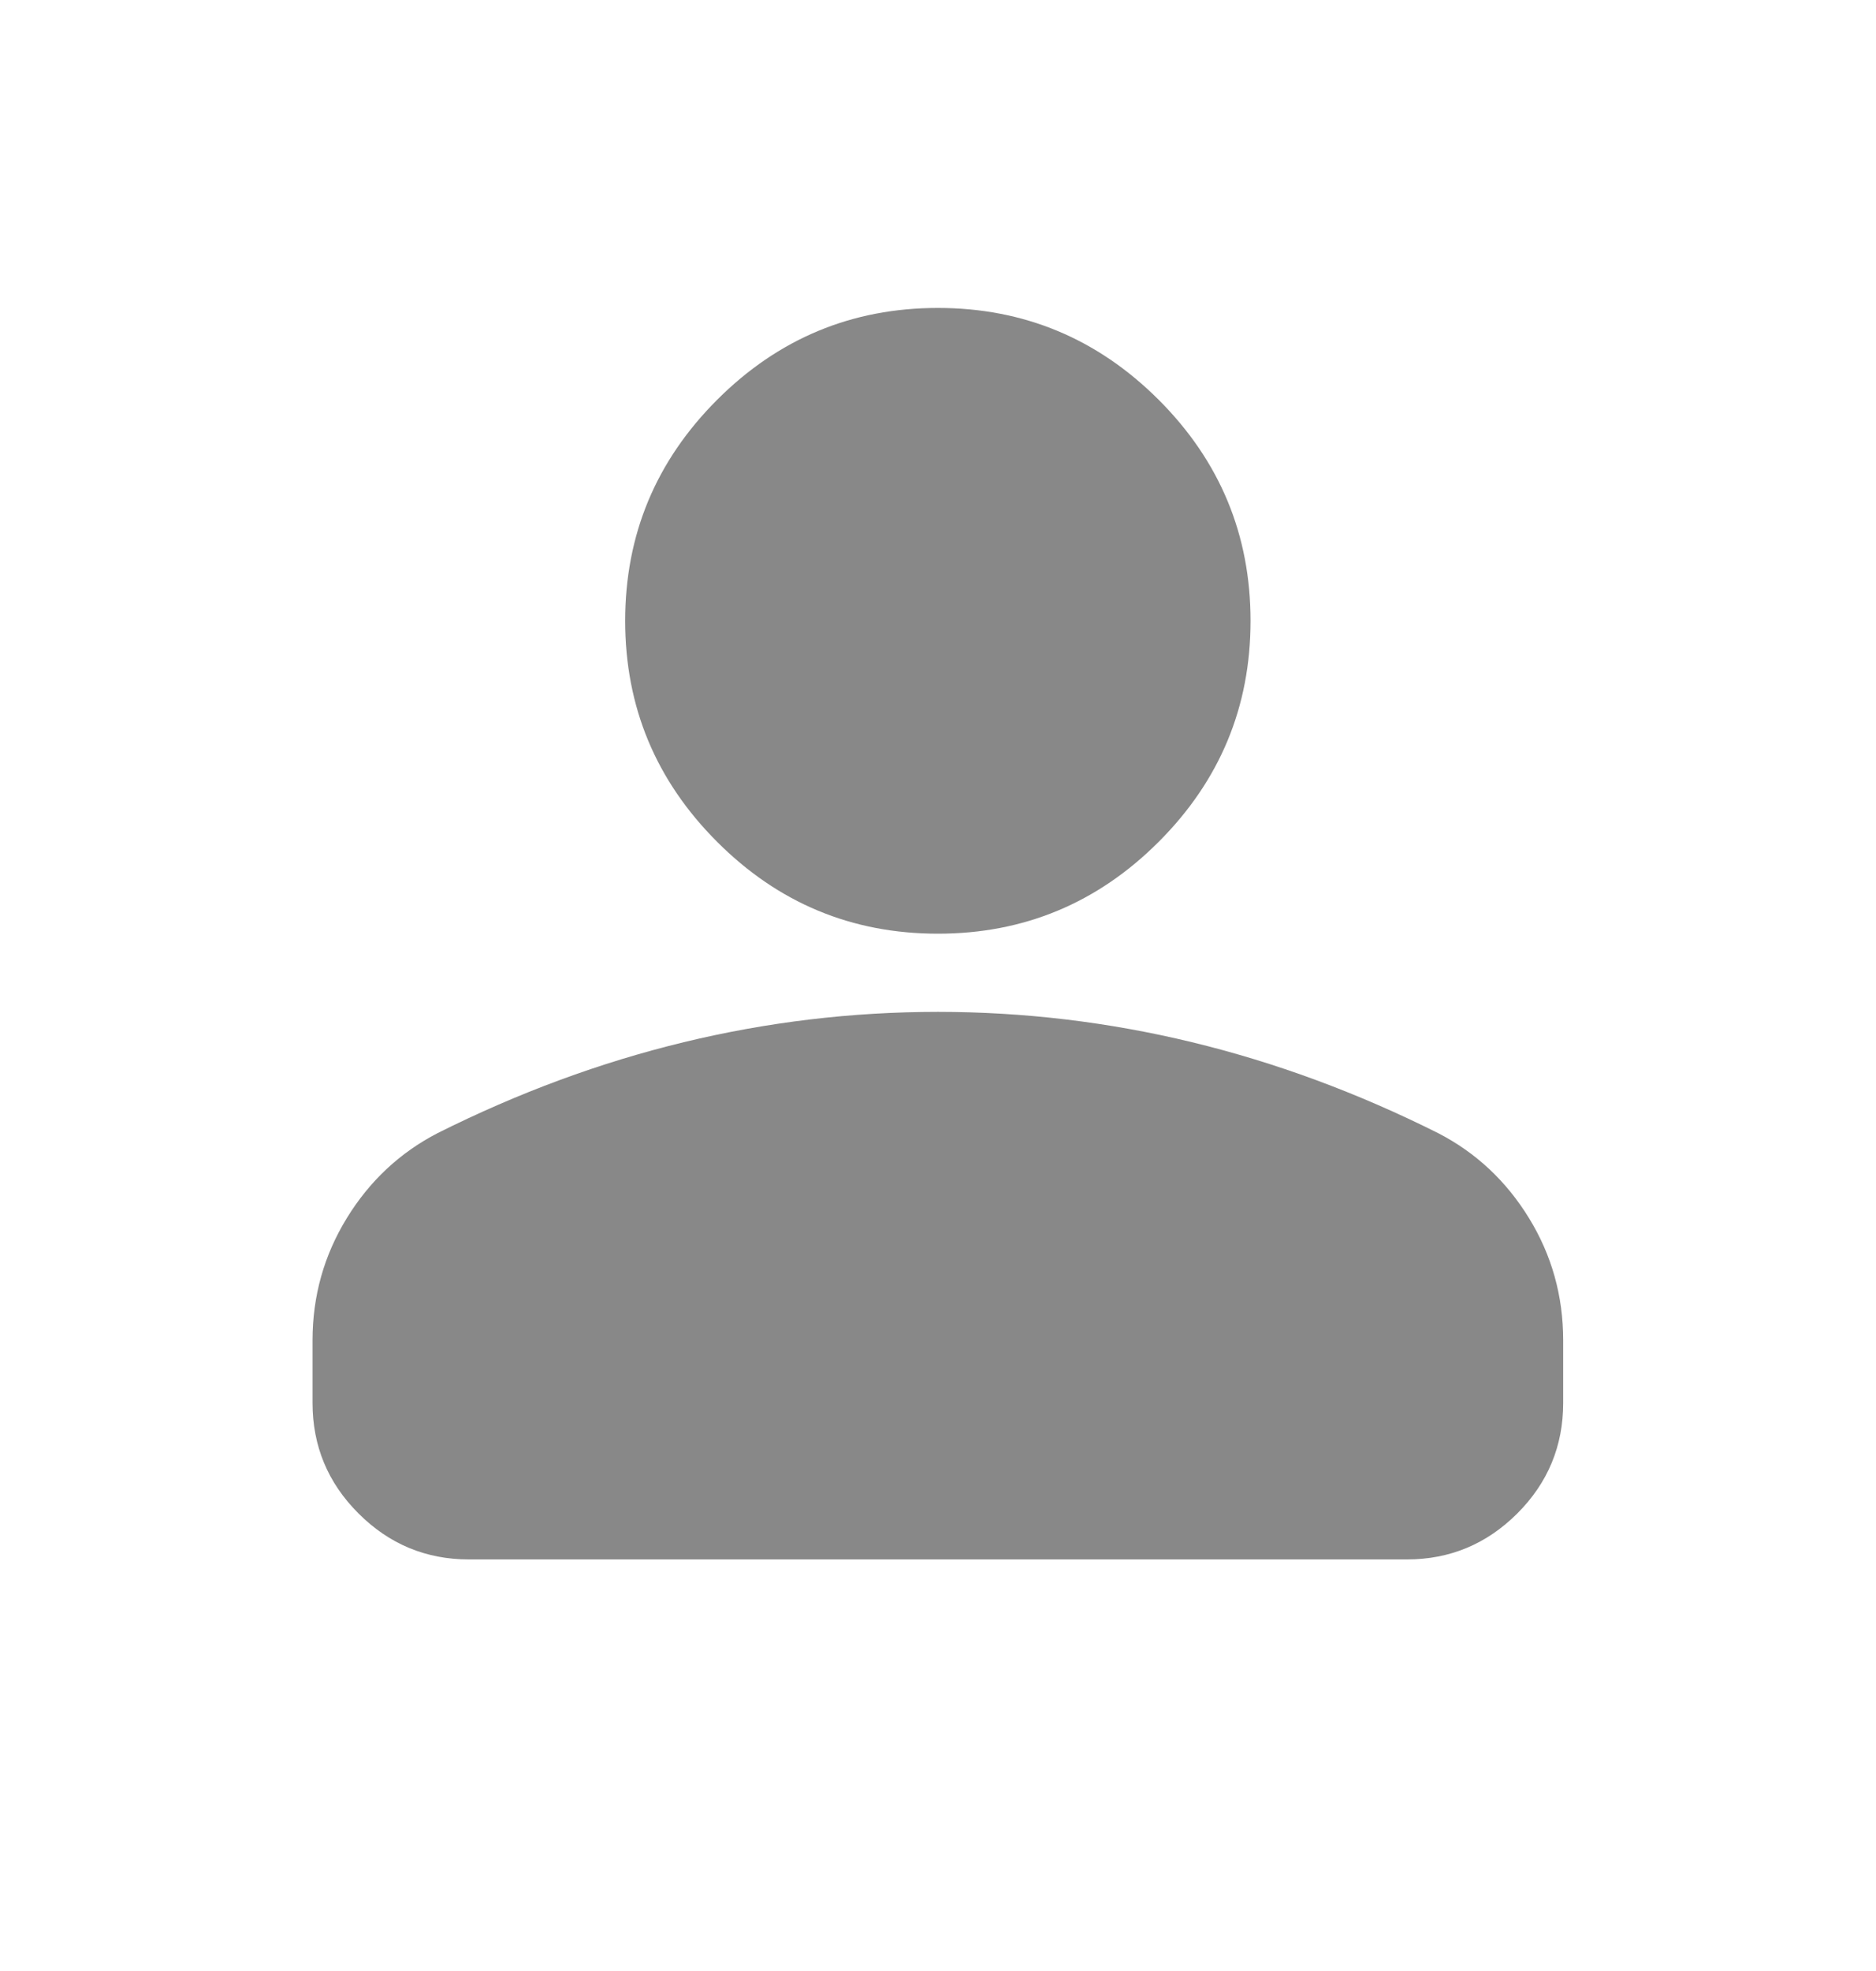 <svg width="20" height="21" viewBox="0 0 20 21" fill="none" xmlns="http://www.w3.org/2000/svg">
<mask id="mask0_472_11830" style="mask-type:alpha" maskUnits="userSpaceOnUse" x="0" y="0" width="20" height="21">
<rect y="0.121" width="20" height="20" fill="#D9D9D9"/>
</mask>
<g mask="url(#mask0_472_11830)">
<path d="M9.999 9.948C9.082 9.948 8.297 9.622 7.645 8.969C6.992 8.316 6.665 7.531 6.665 6.615C6.665 5.698 6.992 4.913 7.645 4.26C8.297 3.608 9.082 3.281 9.999 3.281C10.915 3.281 11.7 3.608 12.353 4.26C13.006 4.913 13.332 5.698 13.332 6.615C13.332 7.531 13.006 8.316 12.353 8.969C11.7 9.622 10.915 9.948 9.999 9.948ZM3.332 14.948V14.281C3.332 13.809 3.454 13.375 3.697 12.979C3.94 12.583 4.263 12.281 4.665 12.073C5.526 11.642 6.401 11.319 7.29 11.104C8.179 10.889 9.082 10.781 9.999 10.781C10.915 10.781 11.818 10.889 12.707 11.104C13.596 11.319 14.471 11.642 15.332 12.073C15.735 12.281 16.058 12.583 16.301 12.979C16.544 13.375 16.665 13.809 16.665 14.281V14.948C16.665 15.406 16.502 15.799 16.176 16.125C15.849 16.451 15.457 16.615 14.999 16.615H4.999C4.54 16.615 4.148 16.451 3.822 16.125C3.495 15.799 3.332 15.406 3.332 14.948Z" fill="#888888"/>
</g>
</svg>

